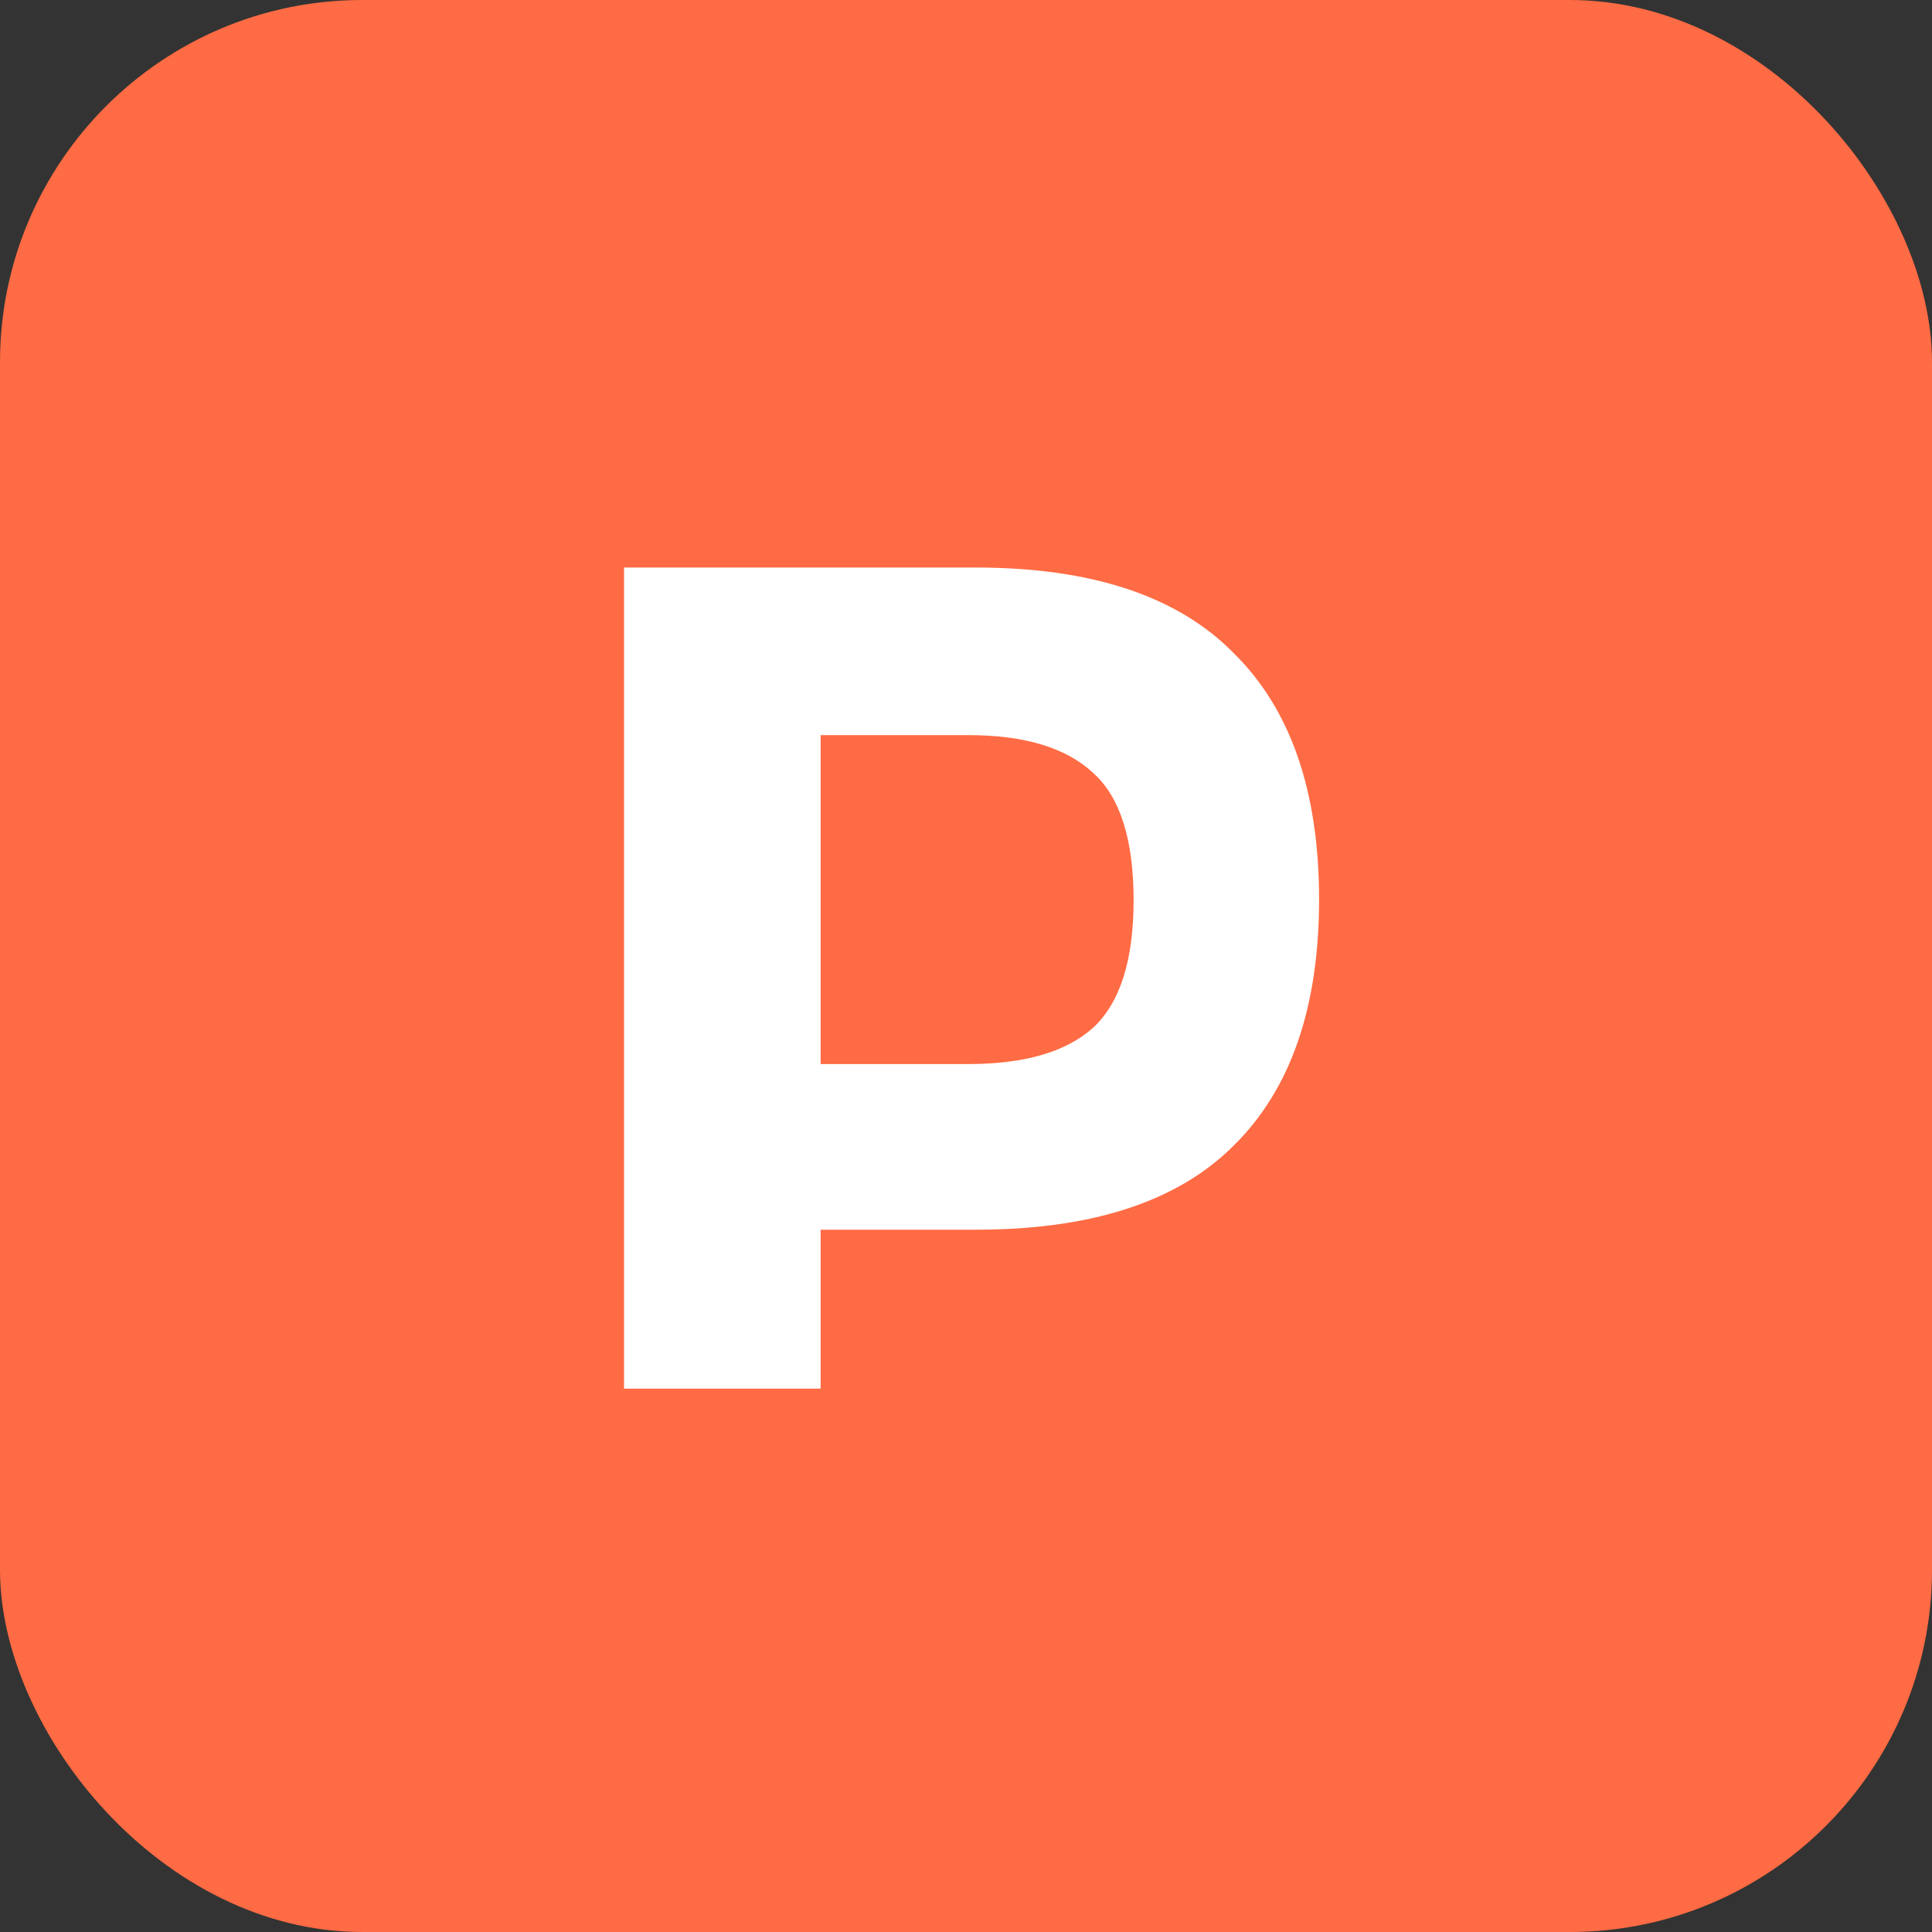 <svg width="32" height="32" viewBox="0 0 32 32" fill="none" xmlns="http://www.w3.org/2000/svg">
  <rect x="0" y="0" width="32" height="32" fill="#333333" stroke="none"/>
  <rect width="32" height="32" rx="6" fill="#FF6B44"/>
  <path d="M10.336 23V9.4H16.16C18.08 9.4 19.504 9.872 20.432 10.816C21.376 11.744 21.848 13.104 21.848 14.896C21.848 16.688 21.376 18.048 20.432 18.976C19.504 19.904 18.08 20.368 16.16 20.368H13.592V23H10.336ZM13.592 17.624H16.04C16.968 17.624 17.656 17.424 18.104 17.024C18.552 16.608 18.776 15.904 18.776 14.912C18.776 13.904 18.552 13.2 18.104 12.8C17.656 12.384 16.968 12.176 16.04 12.176H13.592V17.624Z" fill="white"/>
</svg>
